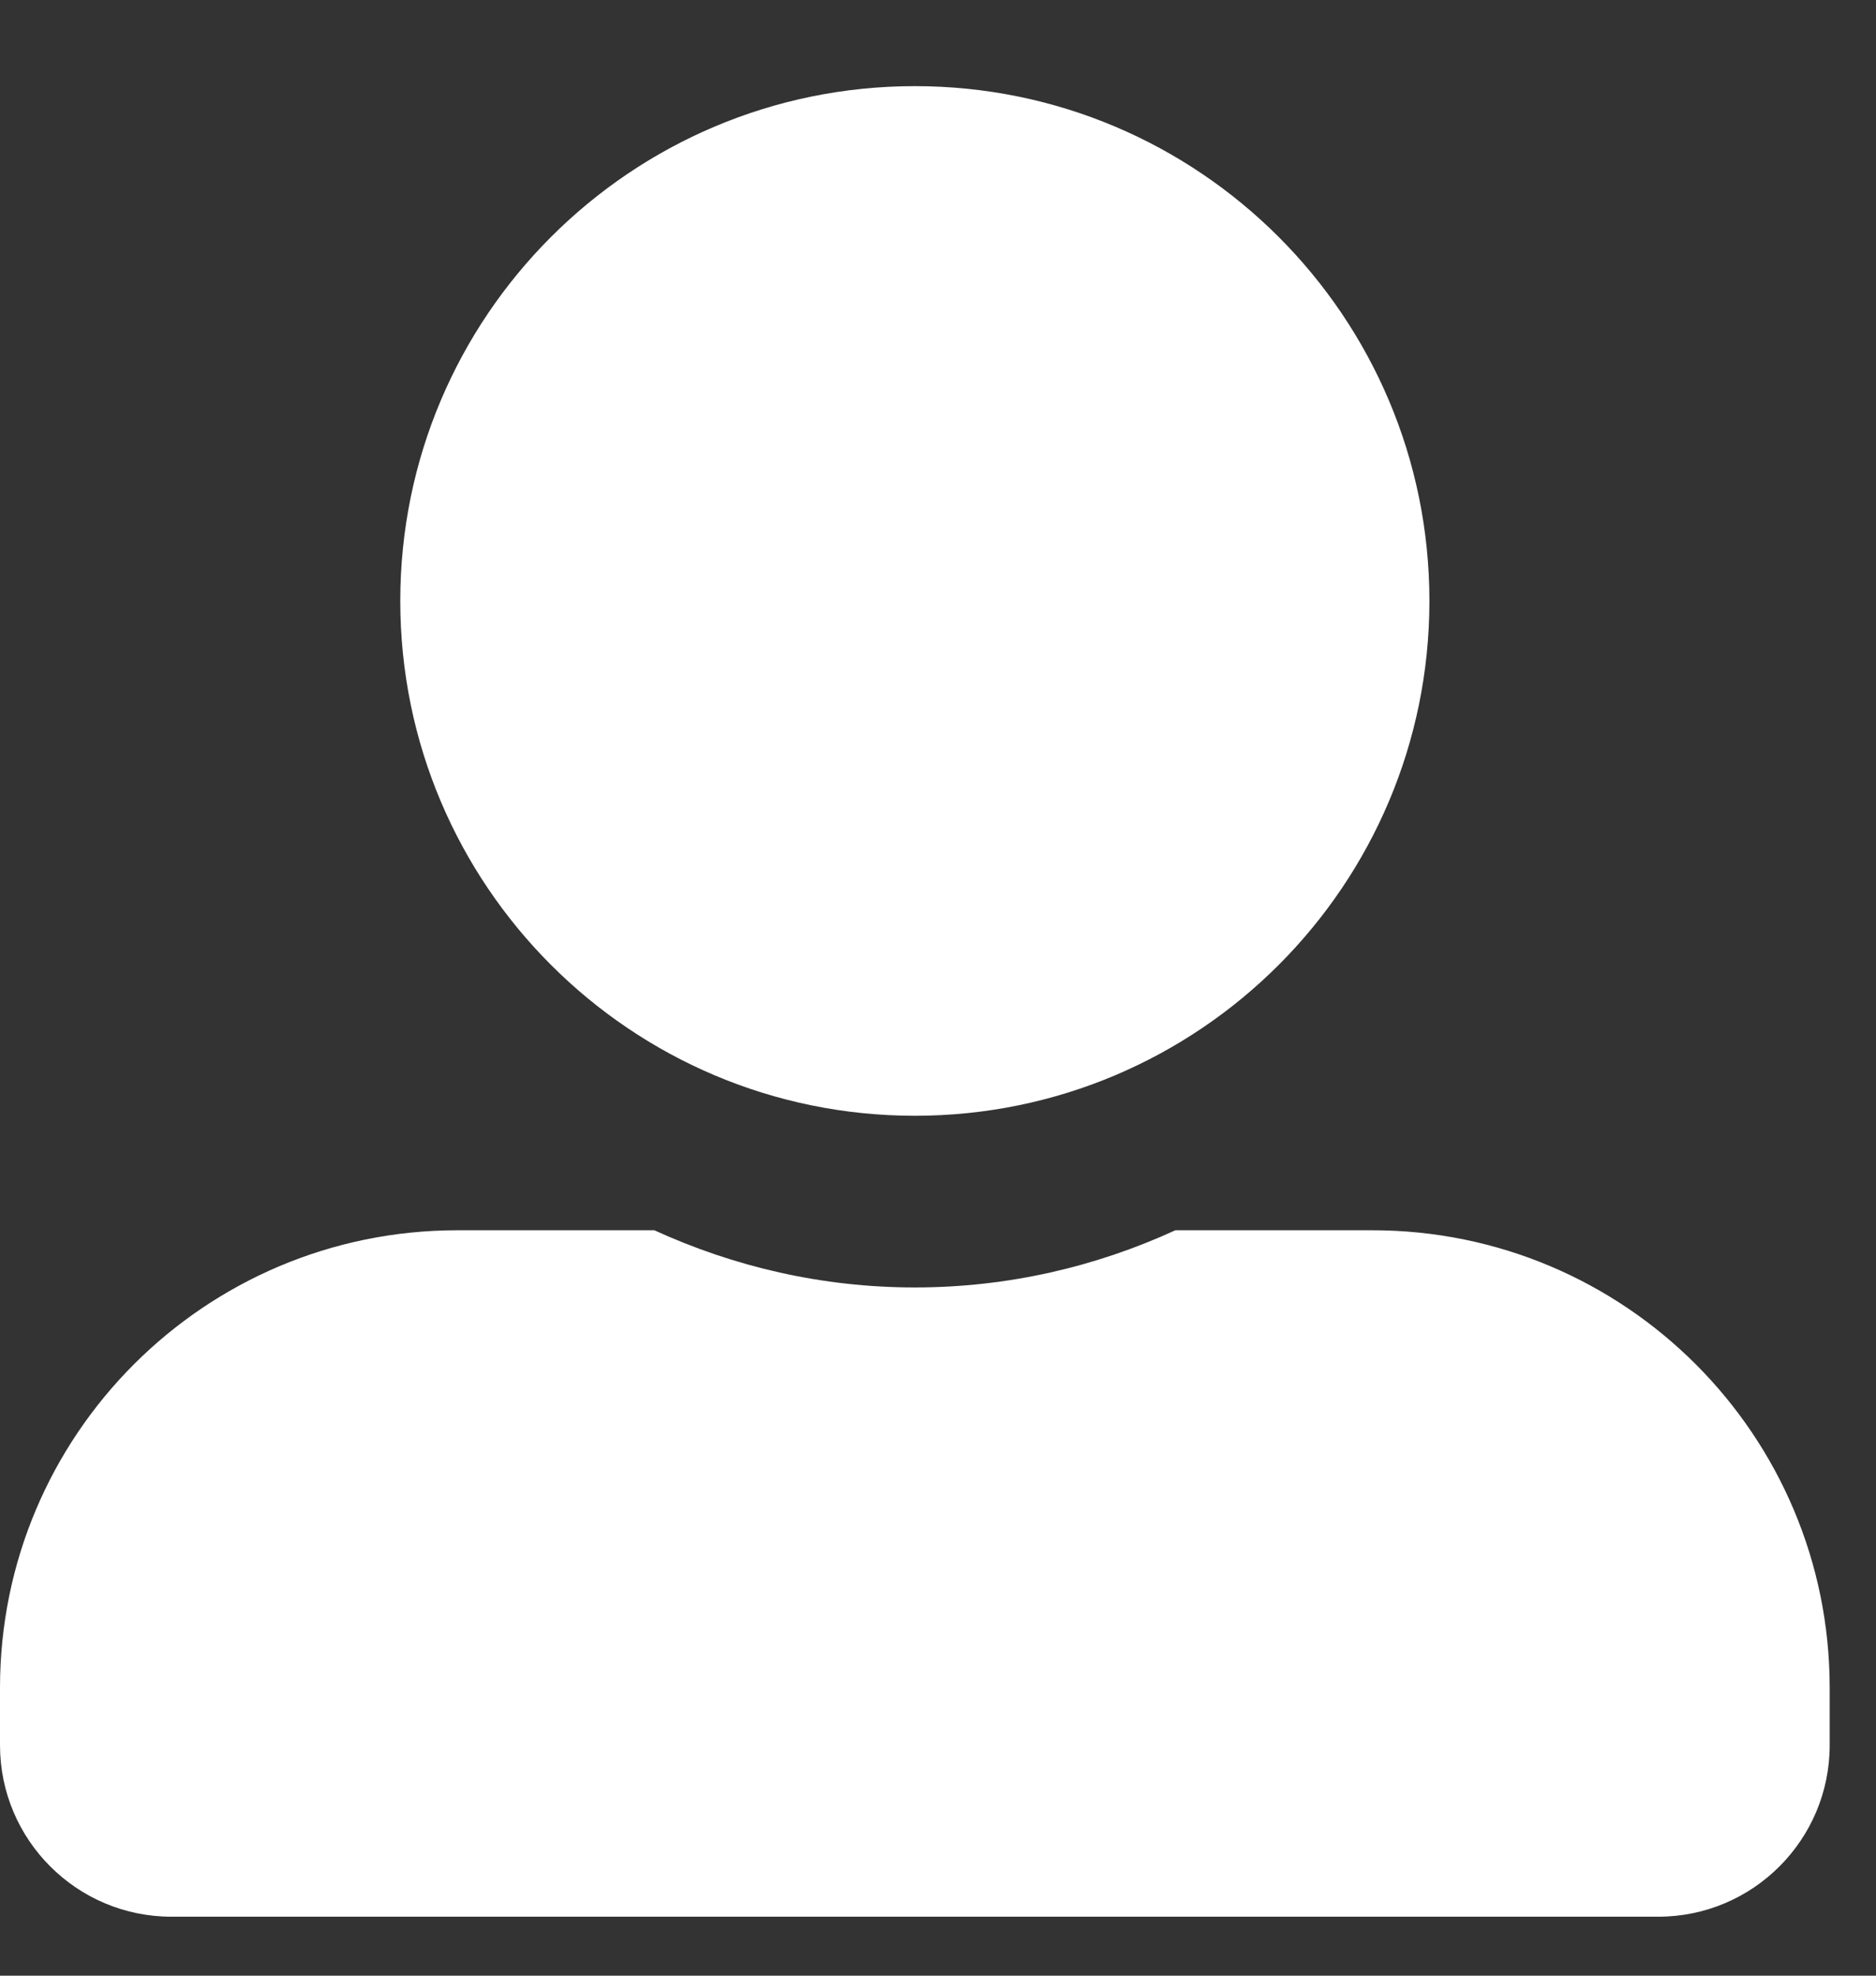 <svg width="19" height="20" viewBox="0 0 19 20" fill="none" xmlns="http://www.w3.org/2000/svg">
<rect x="0" y="0" width="19" height="20" fill="#333333" stroke="none"/>
<path d="M9.266 11.295C12.143 11.295 14.477 8.961 14.477 6.083C14.477 3.206 12.143 0.872 9.266 0.872C6.388 0.872 4.054 3.206 4.054 6.083C4.054 8.961 6.388 11.295 9.266 11.295ZM13.898 12.454H11.904C11.101 12.823 10.207 13.033 9.266 13.033C8.325 13.033 7.434 12.823 6.627 12.454H4.633C2.074 12.454 0 14.527 0 17.086V17.666C0 18.625 0.778 19.403 1.737 19.403H16.794C17.753 19.403 18.531 18.625 18.531 17.666V17.086C18.531 14.527 16.457 12.454 13.898 12.454Z" fill="white"/>
</svg>
